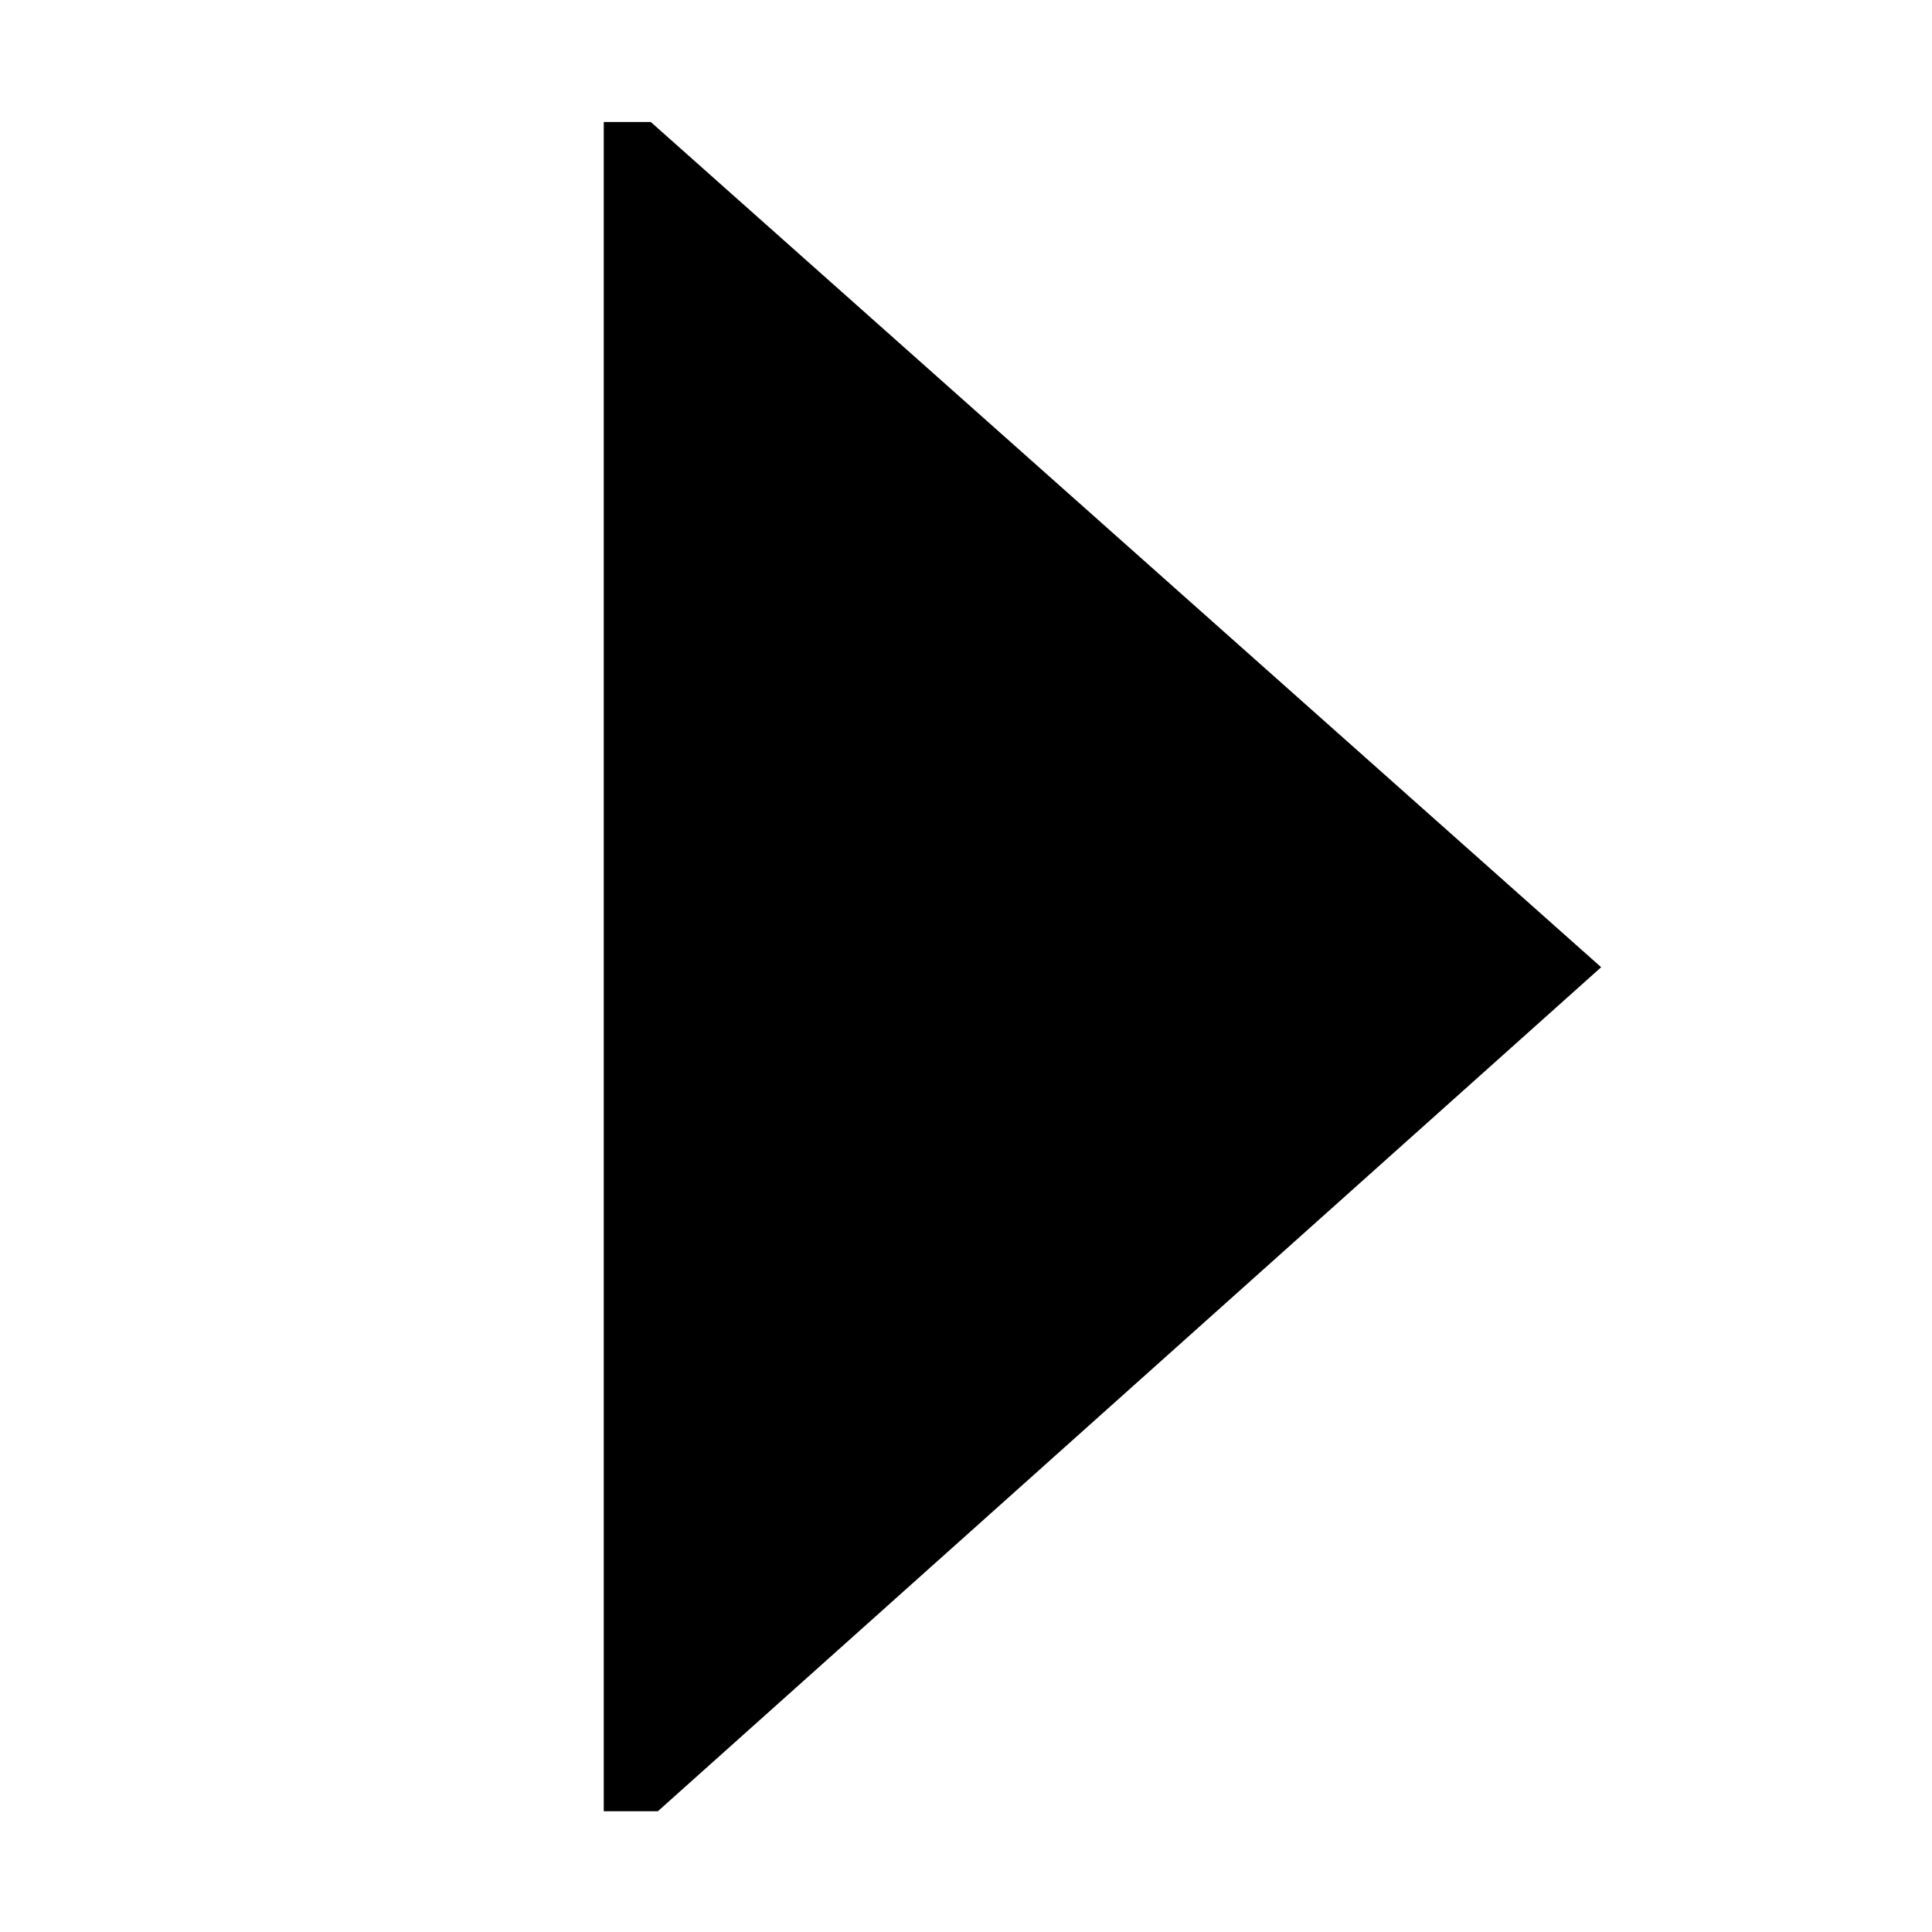 <svg xmlns="http://www.w3.org/2000/svg" viewBox="0 0 512 512">
  <defs>
    <style>
      .a {
        fill: currentColor;
      }
    </style>
  </defs>
  <title>caret-right</title>
  <polygon class="a" points="160 480 160 32.333 172.462 32.333 424.322 256.322 174.336 480 160 480"/>
</svg>
